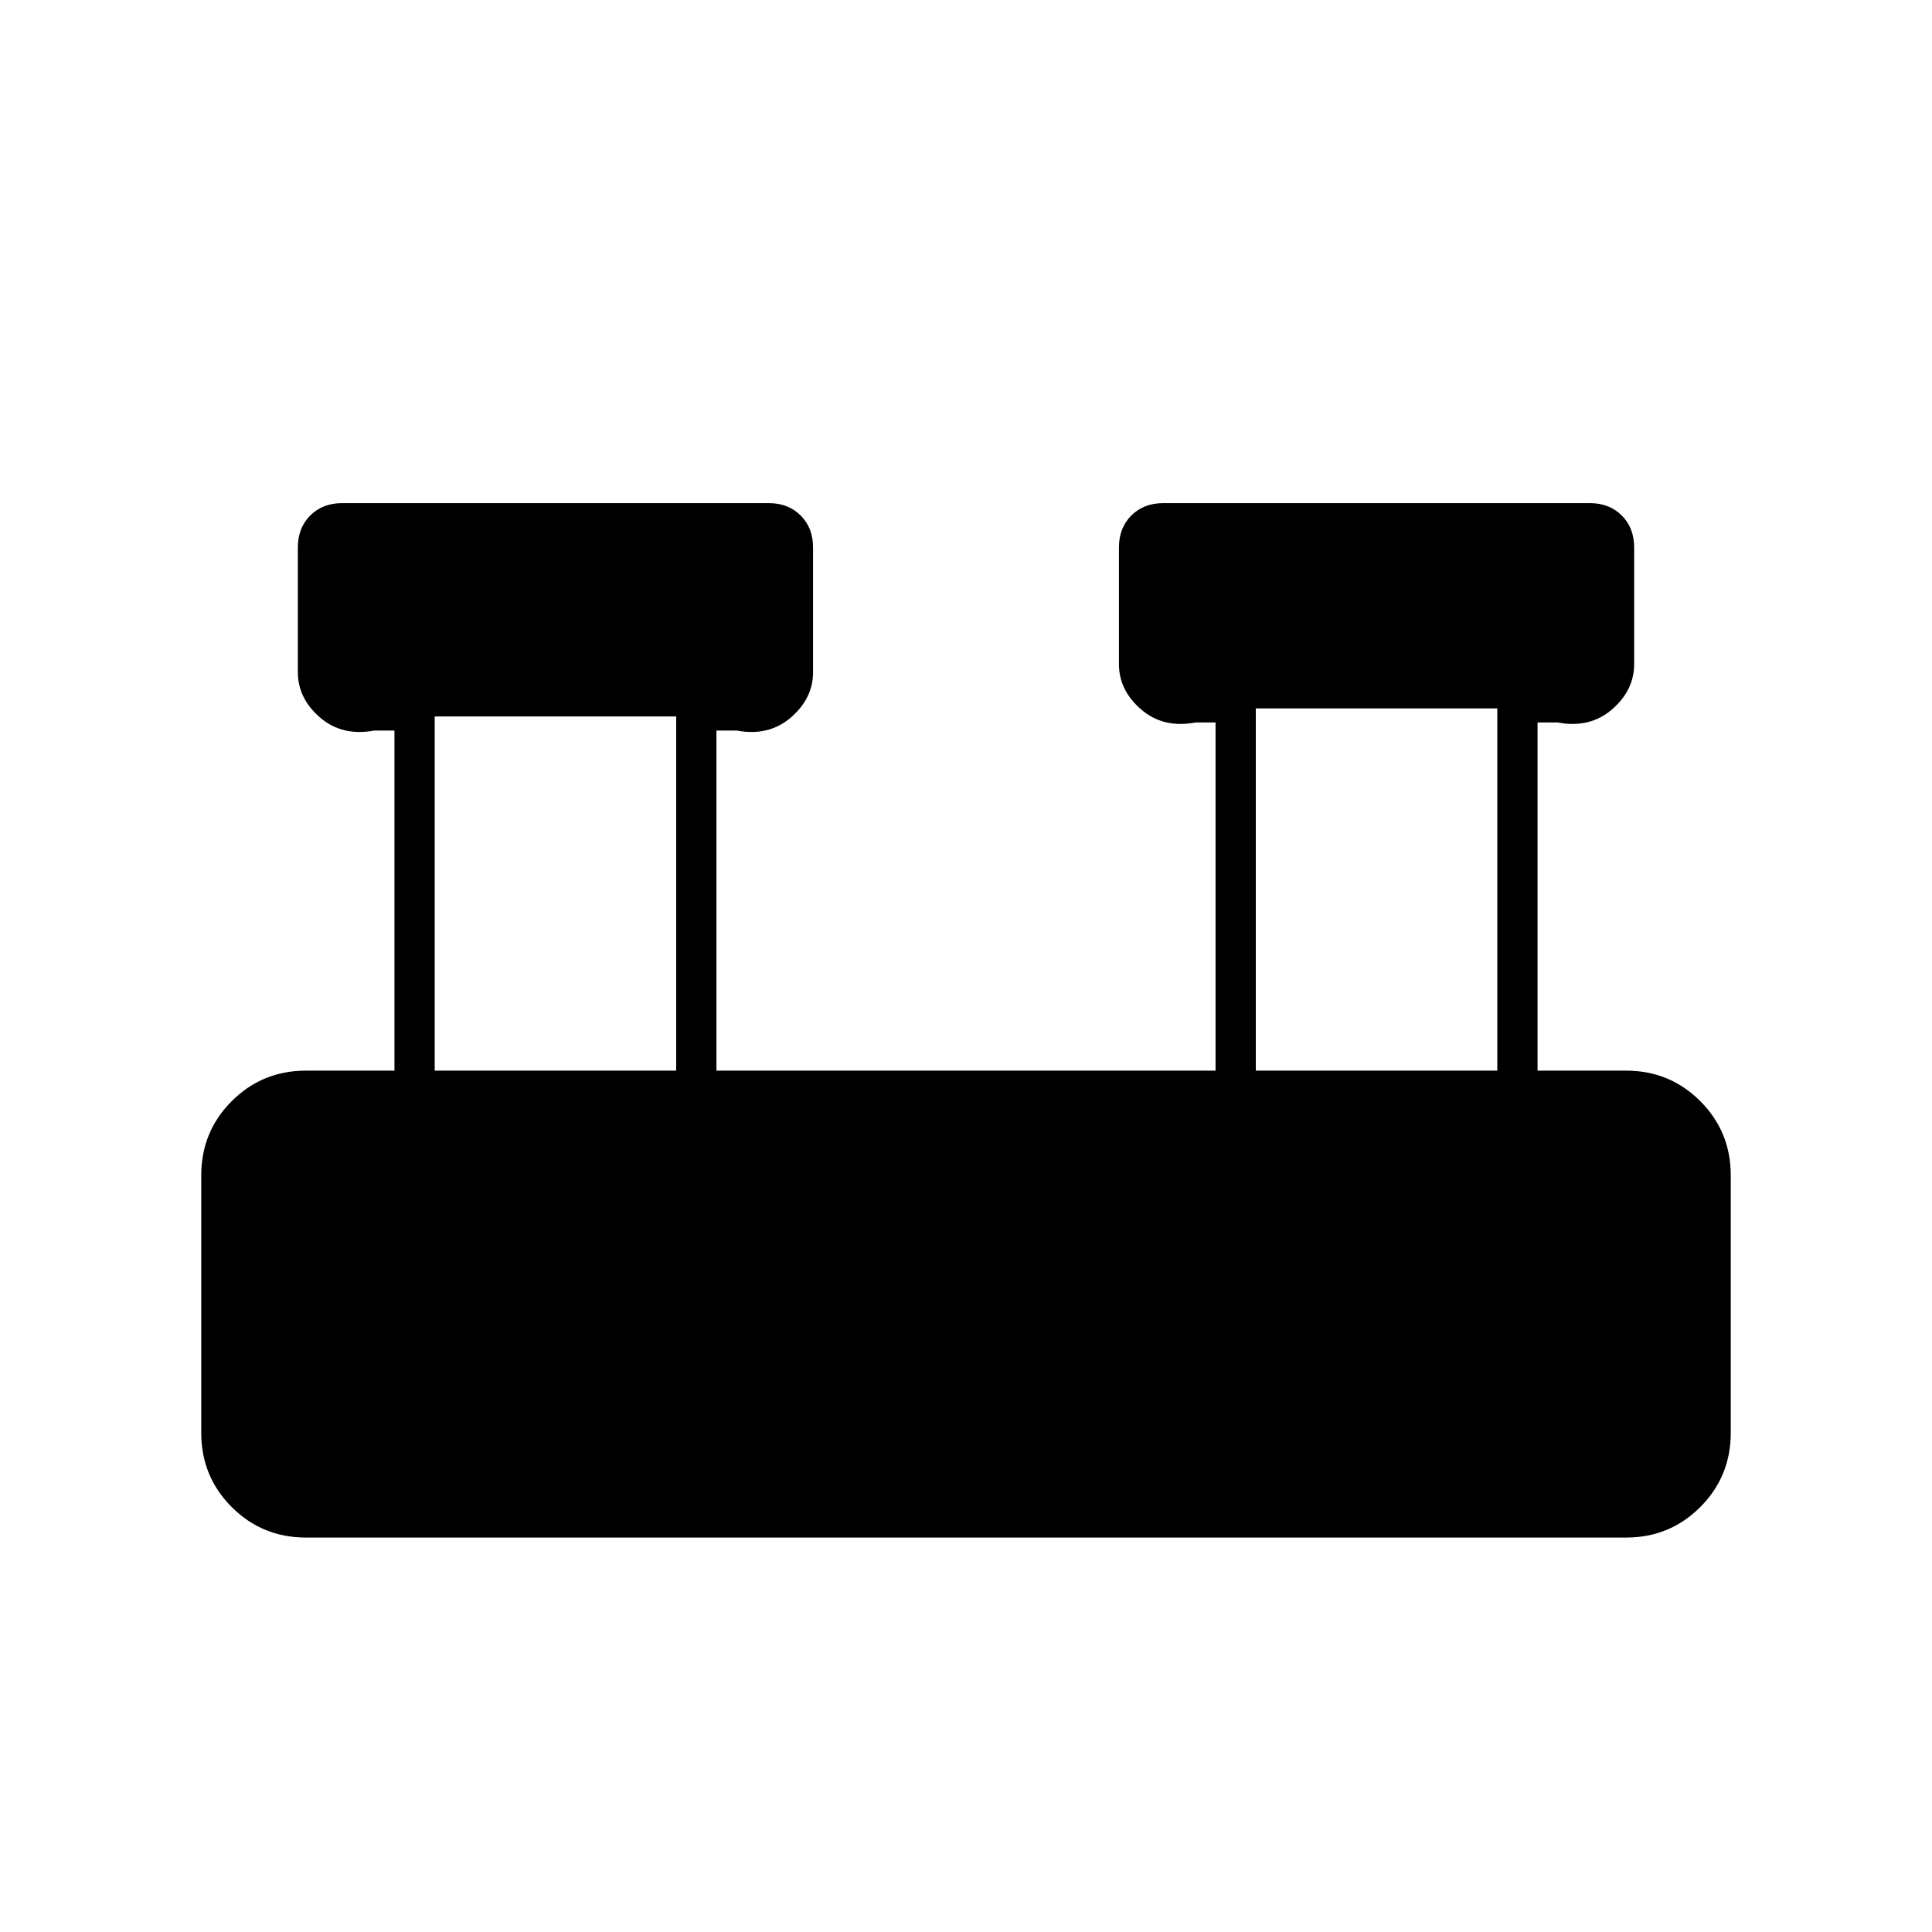 <svg xmlns="http://www.w3.org/2000/svg" height="20" viewBox="0 -960 960 960" width="20"><path d="M152-196q-21.7 0-36.85-15.15Q100-226.3 100-248v-128q0-21.7 15.15-36.85Q130.3-428 152-428h44v-169h-10q-16 3-27-6.5T148-626v-62q0-9.7 6.15-15.85T170-710h212q9.7 0 15.85 6.15T404-688v62q0 13-11 22.5t-27 6.5h-10v169h248v-173h-10q-16 3-27-6.5T556-630v-58q0-9.7 6.15-15.85T578-710h212q9.7 0 15.85 6.15T812-688v58q0 13-11 22.5t-27 6.5h-10v173h44q21.7 0 36.85 15.15Q860-397.7 860-376v128q0 21.7-15.15 36.85Q829.7-196 808-196H152Zm472-232h120v-180H624v180Zm-408 0h120v-176H216v176Z"/></svg>